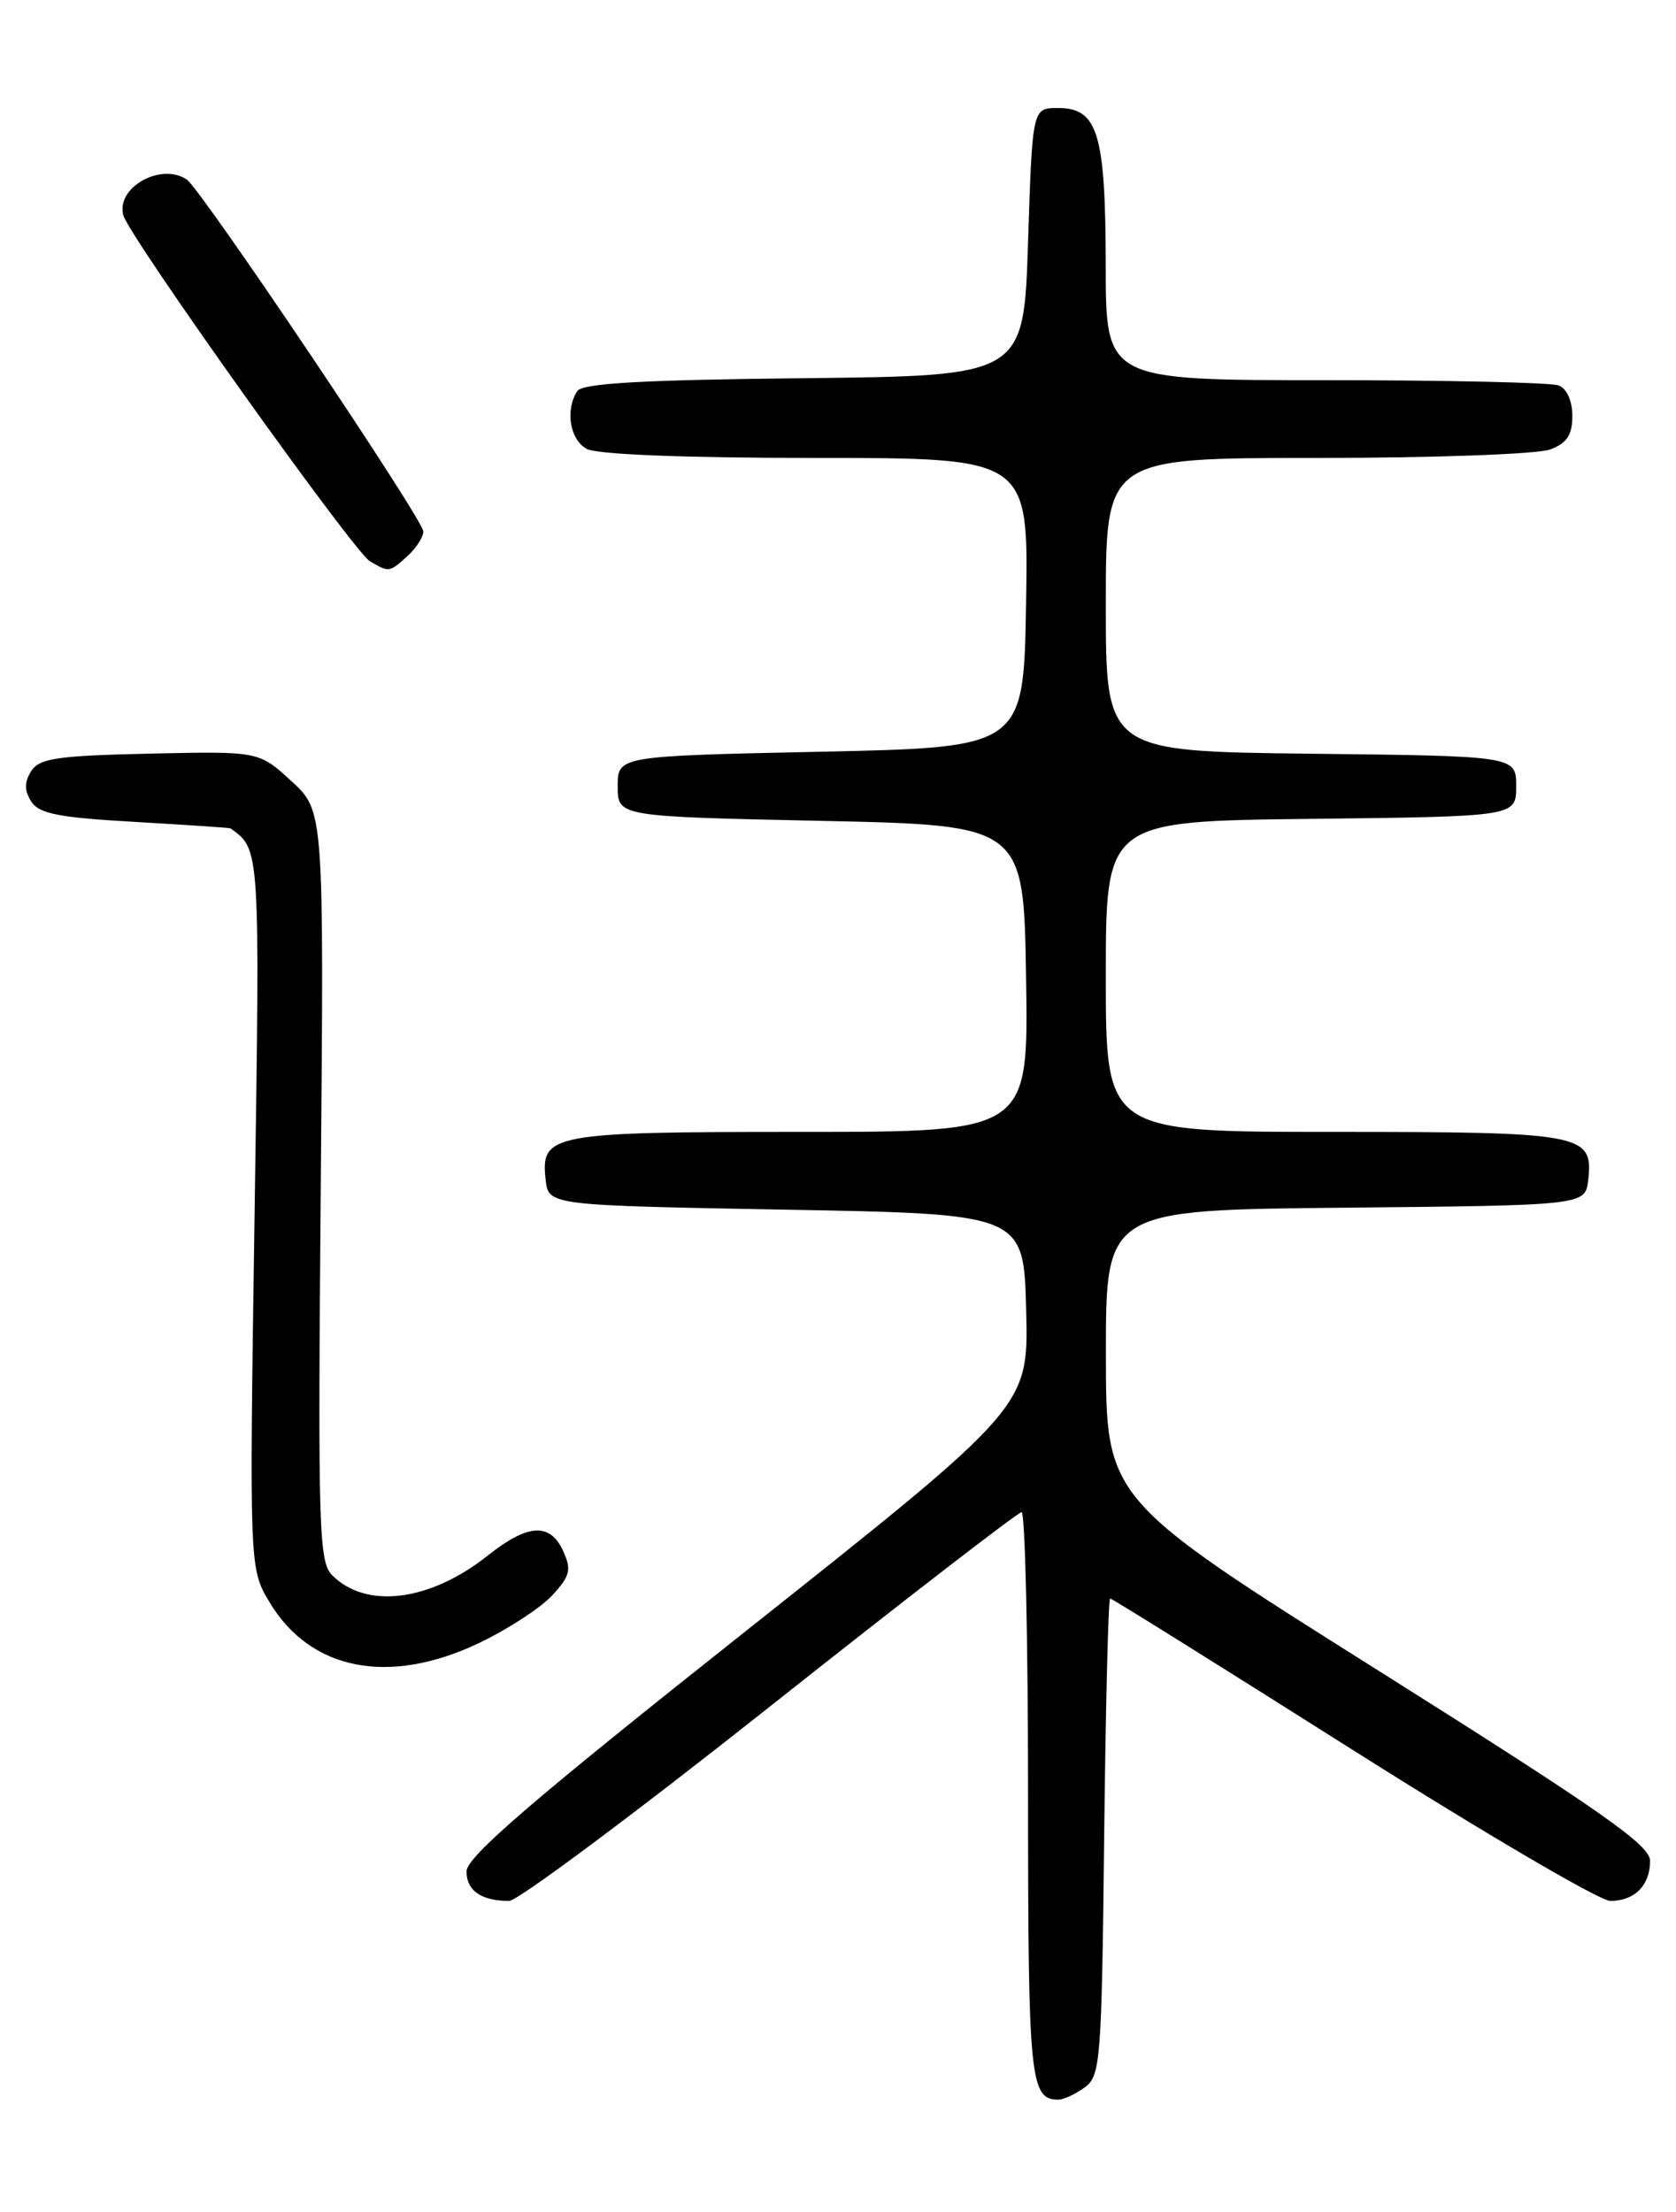 <?xml version="1.0" encoding="UTF-8" standalone="no"?>
<!DOCTYPE svg PUBLIC "-//W3C//DTD SVG 1.1//EN" "http://www.w3.org/Graphics/SVG/1.1/DTD/svg11.dtd" >
<svg xmlns="http://www.w3.org/2000/svg" xmlns:xlink="http://www.w3.org/1999/xlink" version="1.1" viewBox="0 0 194 256">
 <g >
 <path fill="currentColor"
d=" M 125.56 241.58 C 127.39 240.25 127.52 238.54 127.81 212.58 C 127.98 197.41 128.29 185.00 128.50 185.00 C 128.72 185.00 141.33 192.88 156.54 202.50 C 171.75 212.12 185.18 220.00 186.40 220.00 C 189.21 220.00 191.00 218.20 191.00 215.37 C 191.00 213.54 185.46 209.66 159.51 193.32 C 128.02 173.50 128.02 173.50 128.01 156.77 C 128.00 140.03 128.00 140.03 155.75 139.77 C 183.50 139.50 183.50 139.50 183.84 136.55 C 184.44 131.22 183.26 131.00 154.31 131.00 C 128.00 131.00 128.00 131.00 128.00 113.02 C 128.00 95.04 128.00 95.04 151.75 94.77 C 175.50 94.50 175.50 94.50 175.50 91.00 C 175.50 87.50 175.50 87.50 151.75 87.23 C 128.00 86.96 128.00 86.96 128.00 69.98 C 128.00 53.00 128.00 53.00 152.43 53.00 C 165.89 53.00 178.02 52.56 179.43 52.02 C 181.38 51.29 182.00 50.34 182.00 48.13 C 182.00 46.39 181.36 44.97 180.42 44.61 C 179.55 44.27 167.40 44.00 153.42 44.00 C 128.00 44.00 128.00 44.00 127.99 30.75 C 127.97 15.43 127.08 12.50 122.47 12.50 C 119.50 12.50 119.50 12.50 119.00 28.00 C 118.50 43.50 118.50 43.50 93.05 43.77 C 74.22 43.97 67.39 44.36 66.81 45.27 C 65.40 47.50 65.97 50.91 67.93 51.96 C 69.12 52.60 79.42 53.00 94.46 53.00 C 119.05 53.00 119.05 53.00 118.77 69.75 C 118.50 86.50 118.50 86.50 95.00 87.00 C 71.50 87.50 71.50 87.50 71.50 91.00 C 71.50 94.50 71.50 94.50 95.00 95.00 C 118.50 95.50 118.50 95.50 118.77 113.25 C 119.05 131.00 119.05 131.00 92.71 131.00 C 63.74 131.00 62.56 131.22 63.16 136.55 C 63.50 139.50 63.50 139.50 91.00 140.00 C 118.50 140.50 118.50 140.50 118.78 151.65 C 119.06 162.81 119.06 162.81 86.53 188.61 C 61.56 208.40 54.00 214.91 54.00 216.59 C 54.00 218.82 55.72 220.00 58.94 220.00 C 59.92 220.00 73.50 209.88 89.11 197.51 C 104.73 185.13 117.84 175.01 118.25 175.01 C 118.66 175.00 119.00 189.76 119.00 207.80 C 119.00 240.73 119.23 243.00 122.51 243.00 C 123.12 243.00 124.49 242.36 125.56 241.58 Z  M 55.50 190.13 C 58.80 188.55 62.59 186.08 63.92 184.64 C 66.00 182.38 66.17 181.67 65.19 179.51 C 63.68 176.19 61.11 176.34 56.50 180.00 C 49.78 185.34 42.42 186.28 38.45 182.31 C 36.90 180.76 36.79 176.94 37.13 137.24 C 37.50 93.86 37.50 93.86 33.73 90.40 C 29.96 86.94 29.96 86.94 17.34 87.22 C 6.59 87.46 4.55 87.76 3.61 89.25 C 2.81 90.52 2.81 91.48 3.61 92.75 C 4.50 94.17 6.75 94.62 15.60 95.12 C 21.60 95.47 26.58 95.80 26.68 95.87 C 30.12 98.32 30.10 98.05 29.47 140.36 C 28.86 181.50 28.86 181.50 31.18 185.40 C 35.92 193.35 45.04 195.13 55.50 190.13 Z  M 47.17 64.35 C 48.18 63.43 49.00 62.16 49.00 61.51 C 49.00 60.14 23.27 21.87 21.61 20.77 C 18.61 18.78 13.42 21.70 14.27 24.90 C 14.92 27.37 40.93 63.85 42.82 64.96 C 45.05 66.26 45.06 66.26 47.17 64.35 Z "/>
</g>
</svg>